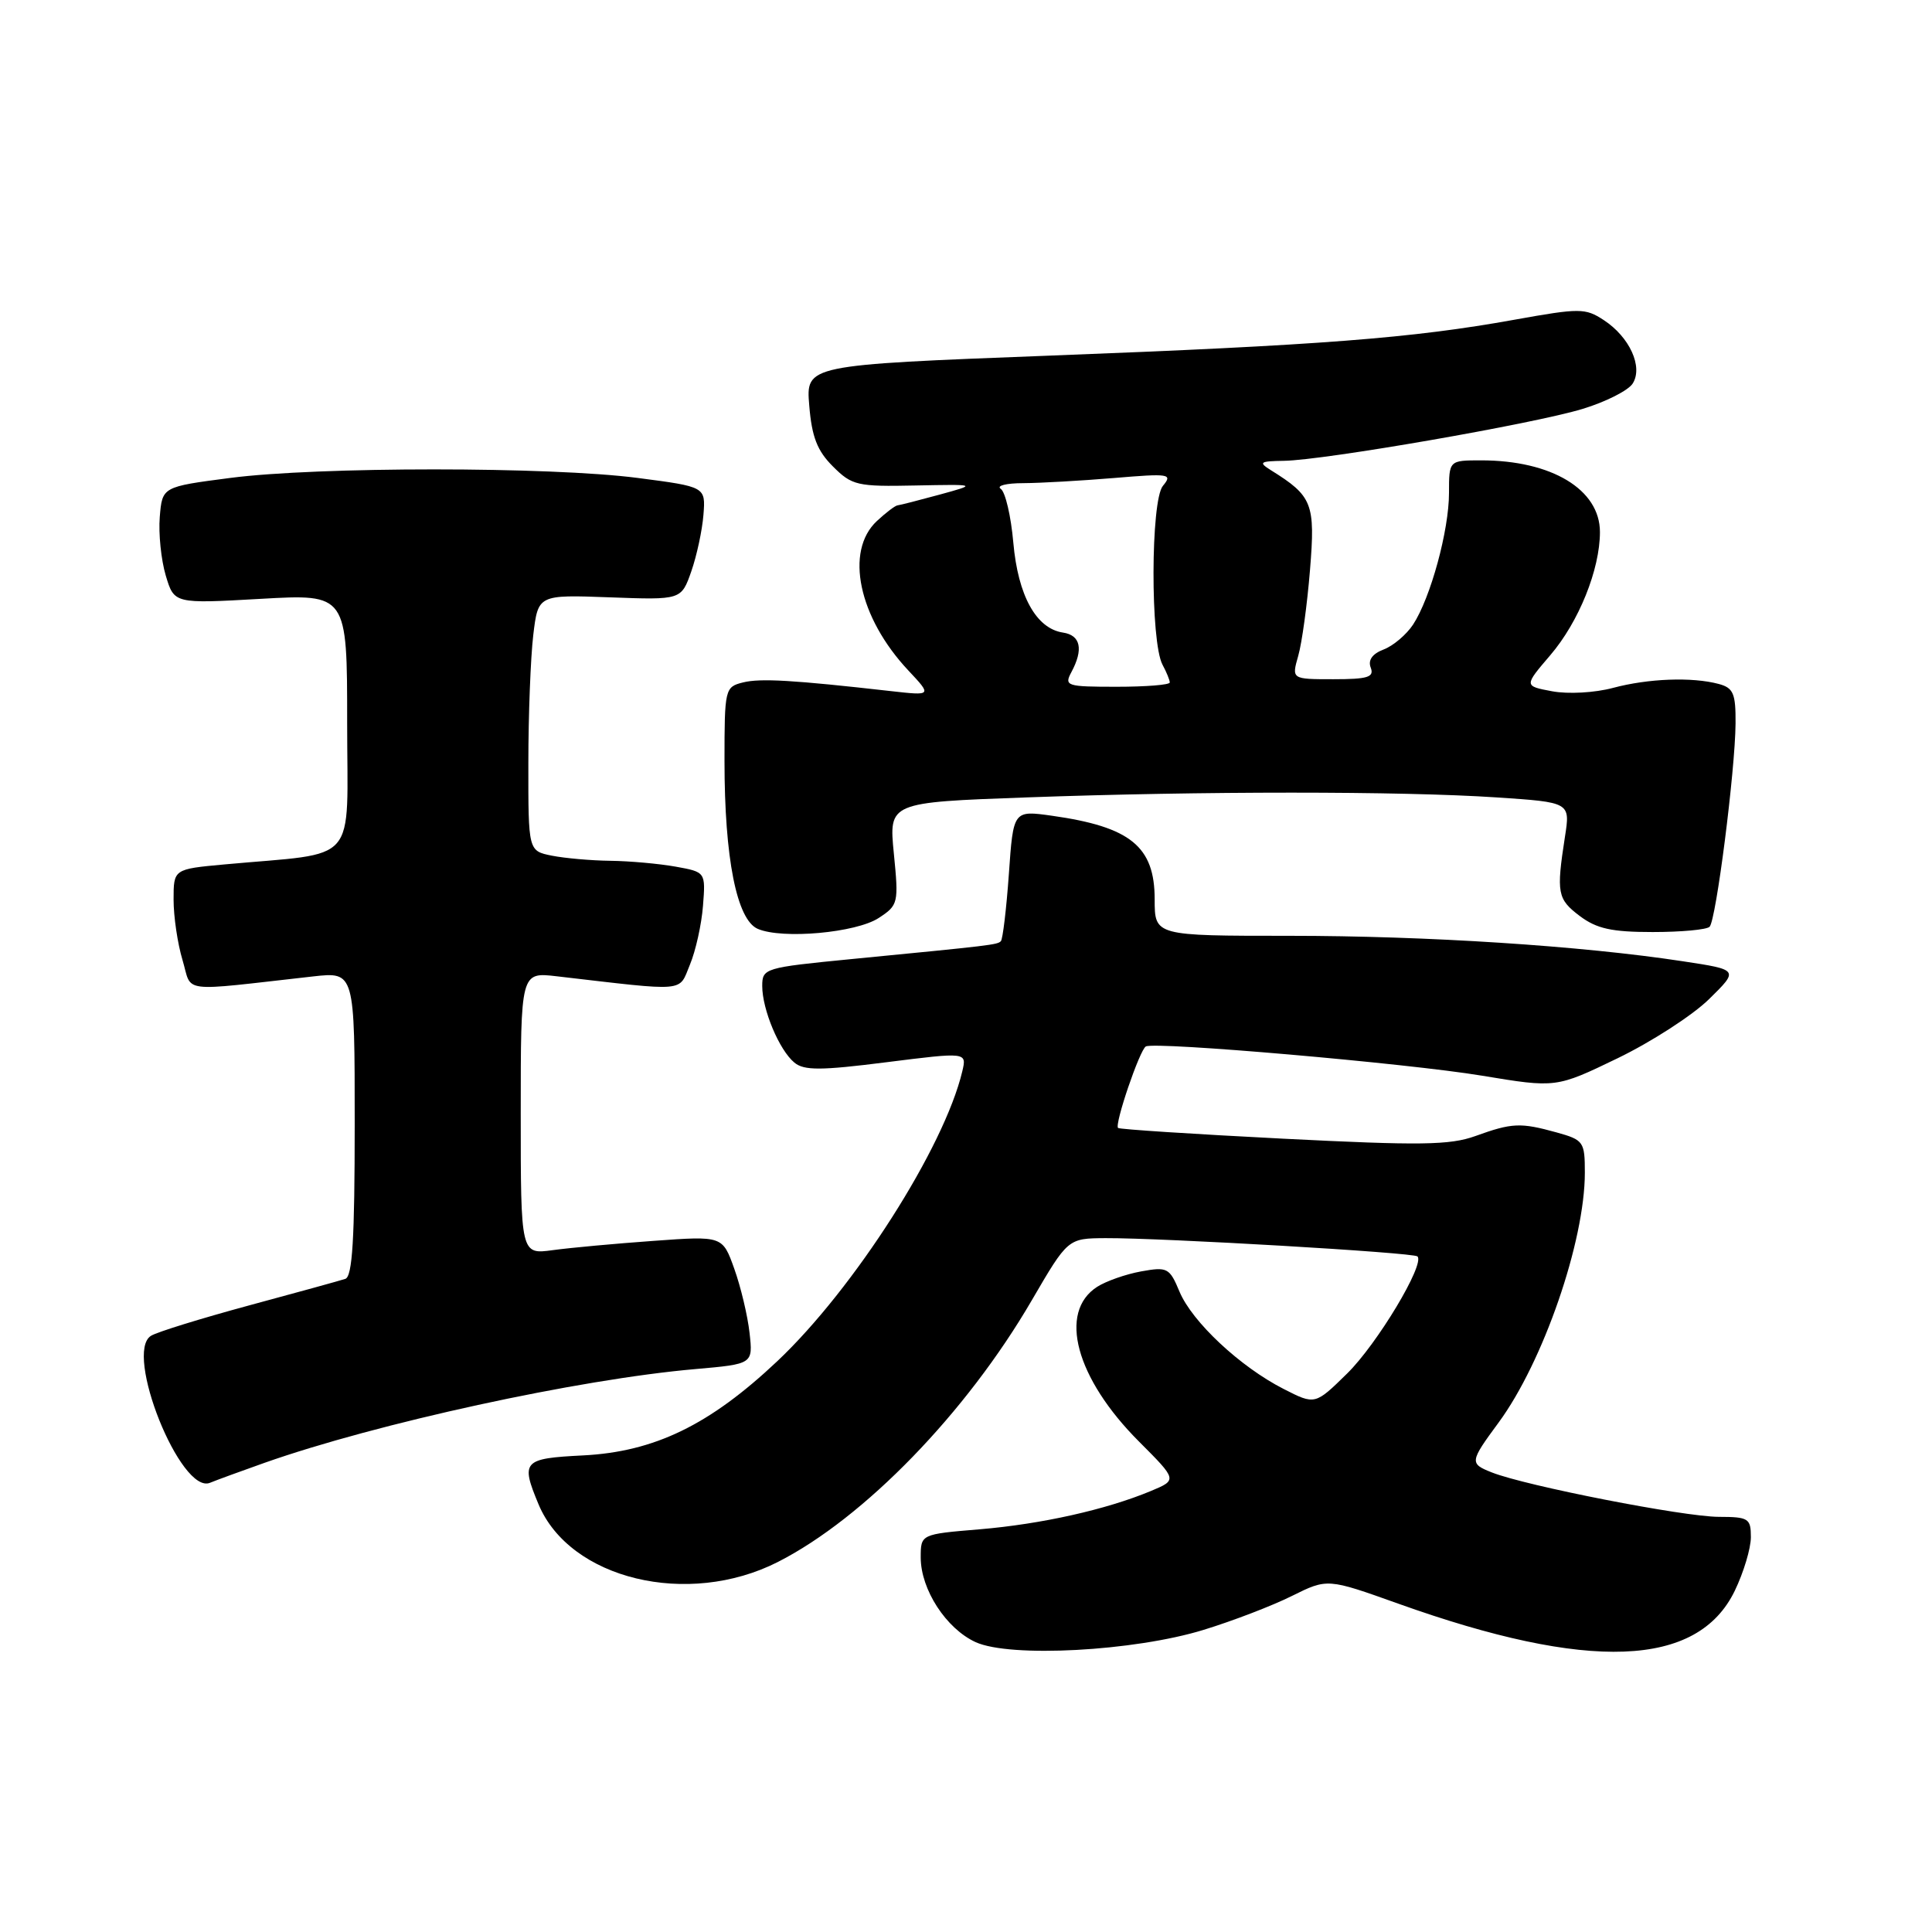 <?xml version="1.0" encoding="UTF-8" standalone="no"?>
<!DOCTYPE svg PUBLIC "-//W3C//DTD SVG 1.1//EN" "http://www.w3.org/Graphics/SVG/1.1/DTD/svg11.dtd" >
<svg xmlns="http://www.w3.org/2000/svg" xmlns:xlink="http://www.w3.org/1999/xlink" version="1.1" viewBox="0 0 256 256">
 <g >
 <path fill="currentColor"
d=" M 159.50 215.96 C 163.35 214.78 168.61 212.76 171.19 211.47 C 175.89 209.14 175.89 209.14 185.27 212.49 C 210.53 221.52 224.93 220.97 229.86 210.80 C 231.04 208.36 232.00 205.16 232.00 203.68 C 232.00 201.19 231.69 201.00 227.75 200.99 C 223.11 200.98 202.20 196.89 197.69 195.11 C 194.70 193.93 194.73 193.71 198.57 188.50 C 204.48 180.47 210.00 164.48 210.00 155.39 C 210.00 151.28 209.84 151.05 206.25 150.05 C 201.47 148.73 200.37 148.77 195.50 150.53 C 192.12 151.75 188.18 151.80 170.00 150.88 C 158.18 150.28 148.34 149.64 148.15 149.46 C 147.65 148.99 151.02 139.10 151.83 138.66 C 153.08 137.99 186.43 140.89 196.35 142.53 C 206.19 144.16 206.19 144.16 214.35 140.22 C 218.83 138.05 224.28 134.53 226.46 132.39 C 230.42 128.50 230.42 128.50 222.96 127.37 C 209.53 125.32 189.04 124.00 170.86 124.00 C 153.00 124.00 153.00 124.00 153.00 119.17 C 153.00 112.16 149.80 109.56 139.39 108.09 C 134.27 107.37 134.27 107.37 133.68 115.81 C 133.35 120.46 132.87 124.46 132.62 124.71 C 132.14 125.19 131.47 125.27 112.75 127.09 C 101.31 128.21 101.00 128.30 101.00 130.65 C 101.00 133.77 103.25 139.14 105.26 140.80 C 106.54 141.86 108.73 141.86 117.47 140.75 C 128.11 139.41 128.11 139.41 127.51 141.95 C 125.11 152.07 113.18 170.75 103.00 180.36 C 94.03 188.82 86.72 192.37 77.25 192.85 C 69.29 193.25 68.97 193.60 71.36 199.33 C 75.51 209.26 91.15 213.03 103.07 206.97 C 114.50 201.16 128.05 187.19 136.72 172.29 C 141.50 164.09 141.50 164.09 146.50 164.06 C 154.16 164.03 187.30 165.97 187.82 166.48 C 188.84 167.50 182.48 178.09 178.51 181.99 C 174.25 186.17 174.25 186.17 170.08 184.04 C 164.33 181.11 157.97 175.16 156.29 171.15 C 154.97 167.98 154.68 167.84 151.19 168.47 C 149.16 168.84 146.55 169.76 145.38 170.51 C 140.17 173.86 142.55 182.64 150.94 191.03 C 156.00 196.10 156.00 196.10 152.51 197.56 C 146.59 200.03 138.01 201.95 129.82 202.64 C 122.00 203.29 122.00 203.29 122.00 206.39 C 122.01 210.63 125.37 215.80 129.27 217.59 C 133.84 219.68 150.29 218.80 159.50 215.96 Z  M 35.00 193.85 C 49.89 188.59 76.64 182.76 92.14 181.41 C 99.78 180.74 99.78 180.74 99.32 176.62 C 99.07 174.36 98.16 170.53 97.30 168.13 C 95.74 163.76 95.74 163.76 86.62 164.42 C 81.60 164.78 75.59 165.33 73.25 165.65 C 69.00 166.23 69.00 166.23 69.00 147.52 C 69.00 128.81 69.00 128.81 73.75 129.36 C 91.24 131.39 89.89 131.51 91.42 127.82 C 92.18 126.00 92.96 122.49 93.15 120.02 C 93.50 115.55 93.50 115.55 89.50 114.83 C 87.30 114.44 83.42 114.09 80.88 114.06 C 78.33 114.03 74.84 113.72 73.12 113.38 C 70.00 112.75 70.00 112.75 70.01 101.12 C 70.01 94.73 70.31 87.09 70.66 84.15 C 71.30 78.80 71.30 78.80 80.79 79.15 C 90.27 79.50 90.27 79.50 91.60 75.71 C 92.33 73.62 93.05 70.25 93.21 68.21 C 93.50 64.50 93.50 64.50 84.50 63.33 C 72.91 61.82 42.09 61.82 30.50 63.33 C 21.50 64.50 21.50 64.50 21.17 68.50 C 20.99 70.70 21.35 74.19 21.96 76.25 C 23.08 80.00 23.08 80.00 34.54 79.35 C 46.00 78.70 46.00 78.70 46.00 95.75 C 46.00 114.94 47.78 112.88 29.75 114.54 C 23.00 115.16 23.00 115.16 23.00 119.21 C 23.00 121.44 23.53 125.05 24.19 127.23 C 25.51 131.65 23.48 131.40 41.50 129.38 C 47.00 128.77 47.00 128.77 47.00 148.92 C 47.00 164.15 46.70 169.16 45.75 169.46 C 45.06 169.69 39.31 171.27 32.98 172.98 C 26.64 174.70 20.80 176.50 20.01 177.00 C 16.39 179.23 23.94 198.06 27.82 196.48 C 28.74 196.10 31.98 194.92 35.00 193.85 Z  M 116.43 121.64 C 119.03 119.94 119.09 119.68 118.44 113.10 C 117.77 106.32 117.77 106.32 136.05 105.66 C 159.19 104.82 185.66 104.82 198.29 105.66 C 208.08 106.31 208.08 106.31 207.36 110.90 C 206.21 118.34 206.36 119.13 209.32 121.37 C 211.57 123.06 213.55 123.50 218.99 123.50 C 222.75 123.50 226.15 123.19 226.53 122.80 C 227.39 121.94 229.92 102.13 229.97 95.87 C 230.00 91.89 229.68 91.15 227.75 90.63 C 224.21 89.68 218.41 89.90 213.73 91.15 C 211.31 91.80 207.78 91.99 205.68 91.60 C 201.93 90.90 201.93 90.90 205.41 86.83 C 209.20 82.41 212.00 75.46 212.00 70.50 C 212.00 64.86 205.60 61.00 196.26 61.00 C 192.00 61.00 192.00 61.00 192.00 65.32 C 192.00 70.28 189.56 79.22 187.24 82.76 C 186.36 84.09 184.61 85.58 183.34 86.06 C 181.84 86.63 181.24 87.47 181.63 88.47 C 182.11 89.73 181.24 90.00 176.68 90.00 C 171.14 90.00 171.14 90.00 172.02 86.91 C 172.51 85.22 173.21 80.10 173.58 75.54 C 174.30 66.72 173.92 65.74 168.41 62.31 C 166.72 61.25 166.91 61.11 170.15 61.06 C 175.52 60.97 203.22 56.16 209.71 54.18 C 212.78 53.25 215.77 51.73 216.34 50.82 C 217.74 48.61 215.93 44.65 212.50 42.41 C 210.06 40.81 209.33 40.81 200.70 42.36 C 187.06 44.82 174.98 45.75 139.14 47.12 C 106.78 48.36 106.78 48.36 107.23 53.74 C 107.57 57.90 108.29 59.74 110.37 61.81 C 112.89 64.33 113.59 64.49 121.28 64.33 C 129.50 64.17 129.50 64.17 124.50 65.54 C 121.75 66.29 119.25 66.93 118.94 66.96 C 118.63 66.98 117.39 67.92 116.19 69.04 C 111.91 73.03 113.76 81.81 120.36 88.84 C 123.50 92.19 123.50 92.19 118.00 91.57 C 105.11 90.11 100.73 89.85 98.44 90.43 C 96.06 91.02 96.00 91.29 96.00 100.85 C 96.00 113.72 97.62 121.88 100.41 123.08 C 103.67 124.48 113.43 123.60 116.43 121.64 Z  M 141.96 89.07 C 143.59 86.04 143.19 84.17 140.85 83.82 C 137.30 83.29 134.89 78.93 134.27 71.90 C 133.96 68.38 133.21 65.17 132.60 64.77 C 132.00 64.36 133.34 64.02 135.60 64.02 C 137.85 64.01 143.25 63.70 147.60 63.34 C 154.97 62.72 155.41 62.79 154.09 64.38 C 152.46 66.36 152.42 85.05 154.04 88.08 C 154.57 89.06 155.00 90.12 155.00 90.43 C 155.00 90.75 151.83 91.00 147.96 91.00 C 141.32 91.00 140.99 90.89 141.96 89.07 Z "/>
</g>
</svg>